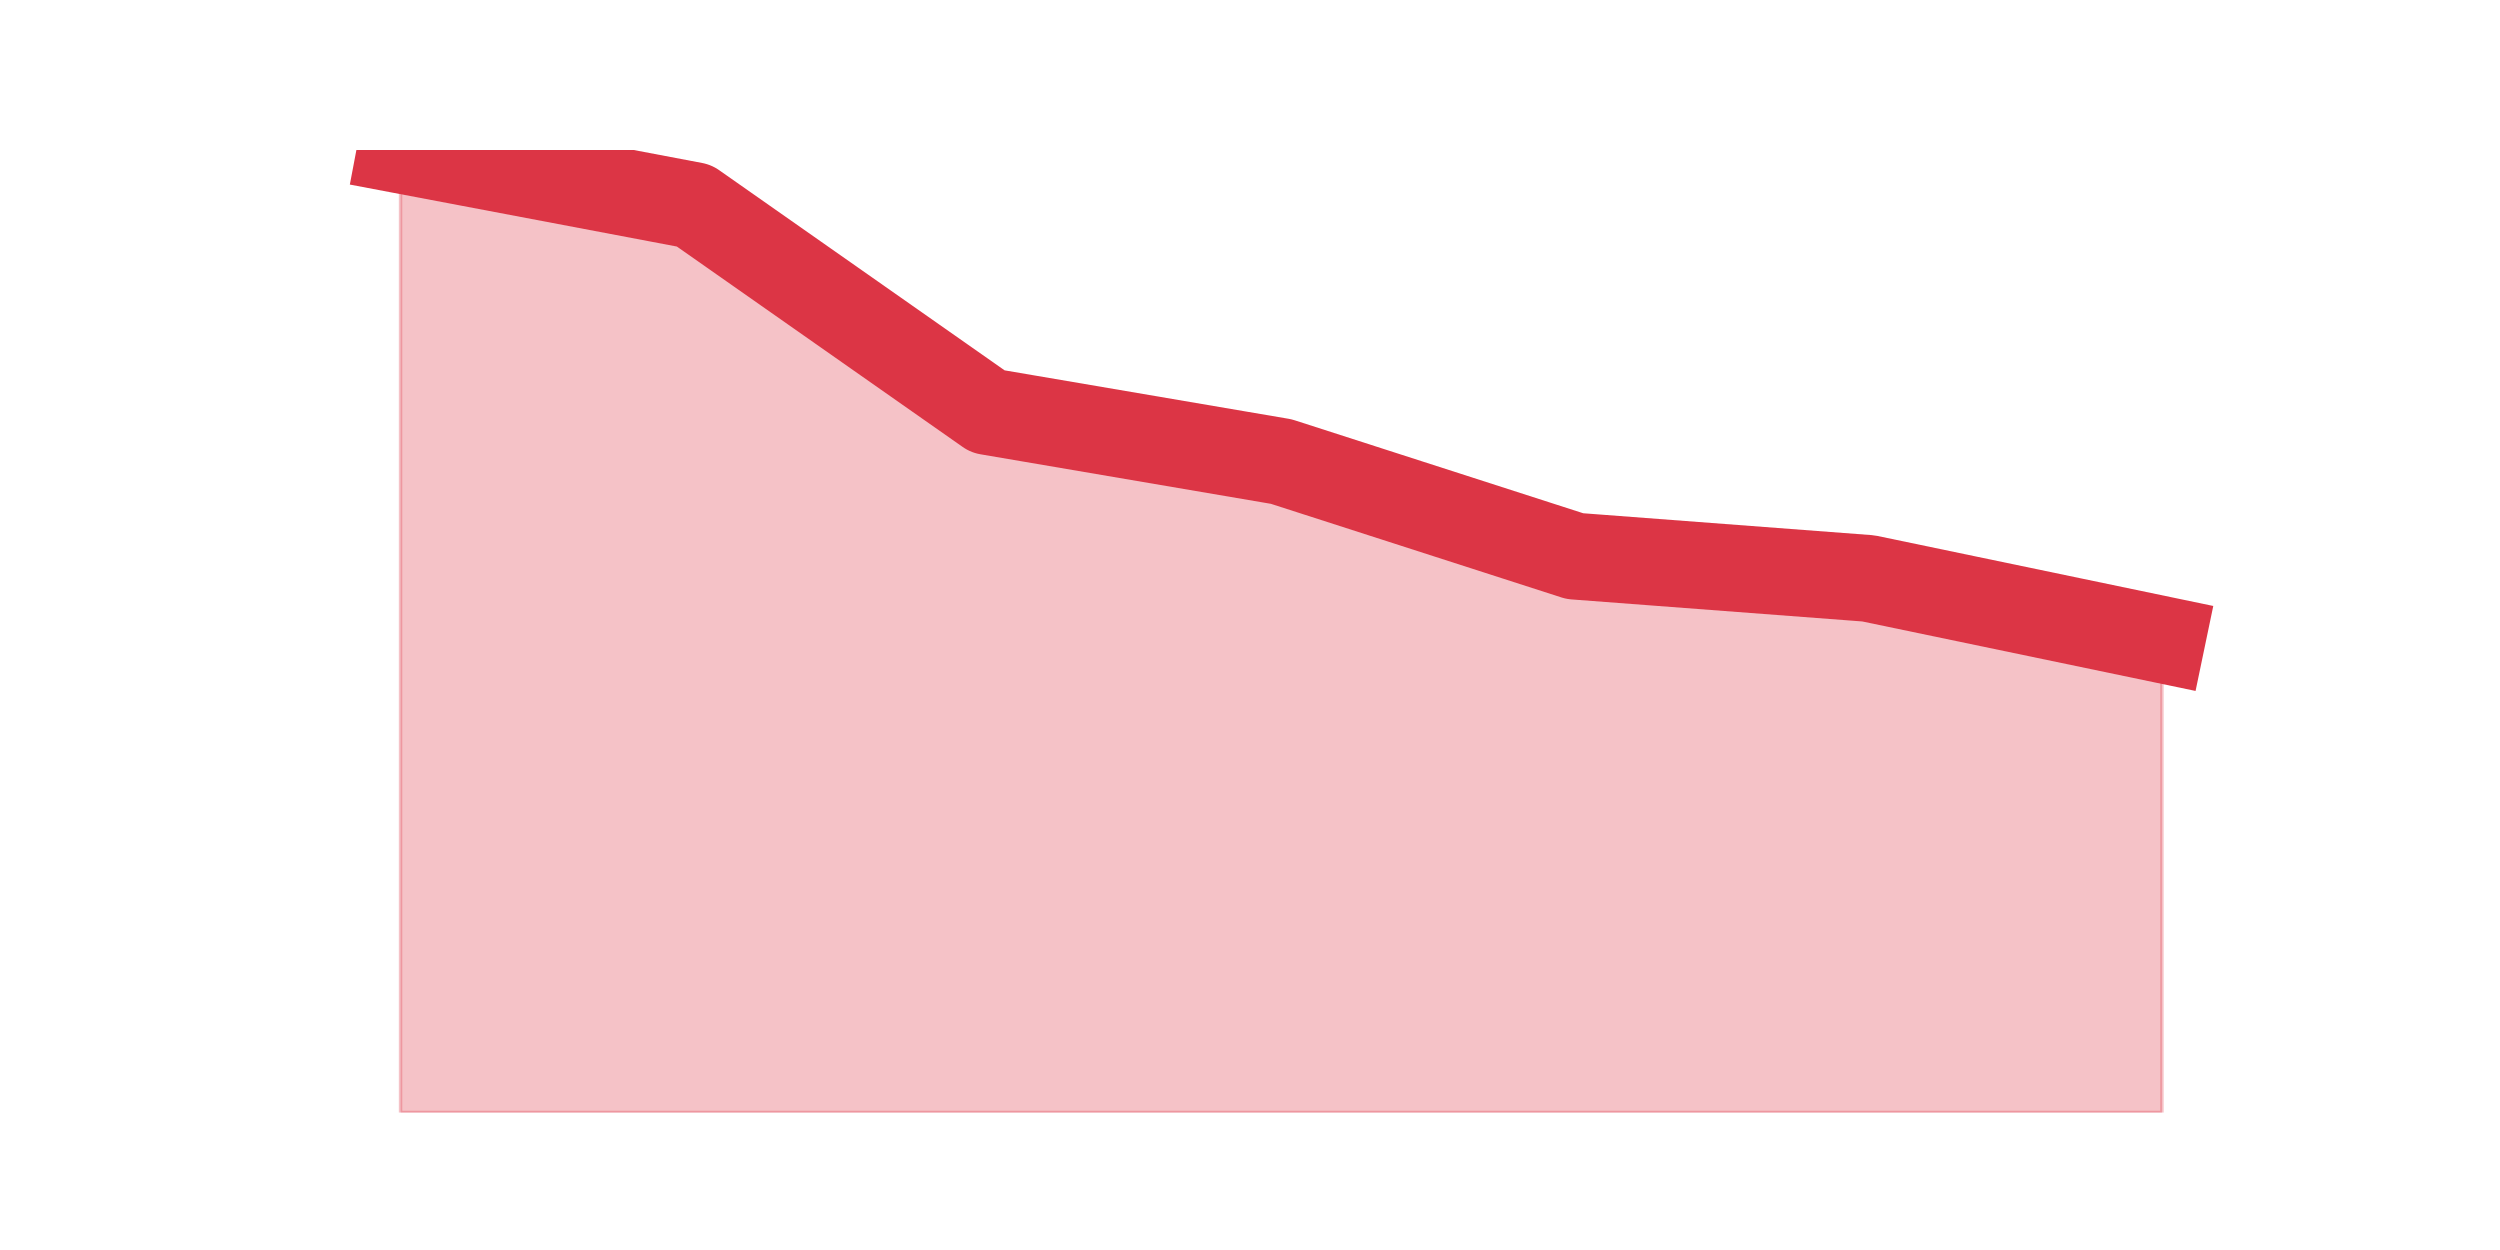 <?xml version="1.0" encoding="utf-8" standalone="no"?>
<!DOCTYPE svg PUBLIC "-//W3C//DTD SVG 1.1//EN"
  "http://www.w3.org/Graphics/SVG/1.1/DTD/svg11.dtd">
<svg height="360pt" version="1.1" viewBox="0 0 720 360" width="720pt" xmlns="http://www.w3.org/2000/svg" xmlns:xlink="http://www.w3.org/1999/xlink">
 <defs>
  <style type="text/css">*{stroke-linecap:butt;stroke-linejoin:round;}</style>
 </defs>
 <g id="figure_1">
  <g id="patch_1">
   <path d="M 0 360 
L 720 360 
L 720 0 
L 0 0 
z
" style="fill:none;"/>
  </g>
  <g id="axes_1">
   <g id="matplotlib.axis_1"/>
   <g id="matplotlib.axis_2"/>
   <g id="PolyCollection_1">
    <defs>
     <path d="M 115.364 -316.8 
L 115.364 -39.6 
L 199.909 -39.6 
L 284.455 -39.6 
L 369 -39.6 
L 453.545 -39.6 
L 538.091 -39.6 
L 622.636 -39.6 
L 622.636 -175.797 
L 622.636 -175.797 
L 538.091 -193.422 
L 453.545 -199.831 
L 369 -227.071 
L 284.455 -241.491 
L 199.909 -300.777 
L 115.364 -316.8 
z
" id="me4fd47fe71" style="stroke:#dc3545;stroke-opacity:0.3;"/>
    </defs>
    <g clip-path="url(#p86040bf8ce)">
     <use style="fill:#dc3545;fill-opacity:0.3;stroke:#dc3545;stroke-opacity:0.3;" x="0" xlink:href="#me4fd47fe71" y="360"/>
    </g>
   </g>
   <g id="line2d_1">
    <path clip-path="url(#p86040bf8ce)" d="M 115.364 43.2 
L 199.909 59.223 
L 284.455 118.509 
L 369 132.929 
L 453.545 160.169 
L 538.091 166.578 
L 622.636 184.203 
" style="fill:none;stroke:#dc3545;stroke-linecap:square;stroke-width:25;"/>
   </g>
  </g>
 </g>
 <defs>
  <clipPath id="p86040bf8ce">
   <rect height="277.2" width="558" x="90" y="43.2"/>
  </clipPath>
 </defs>
</svg>
